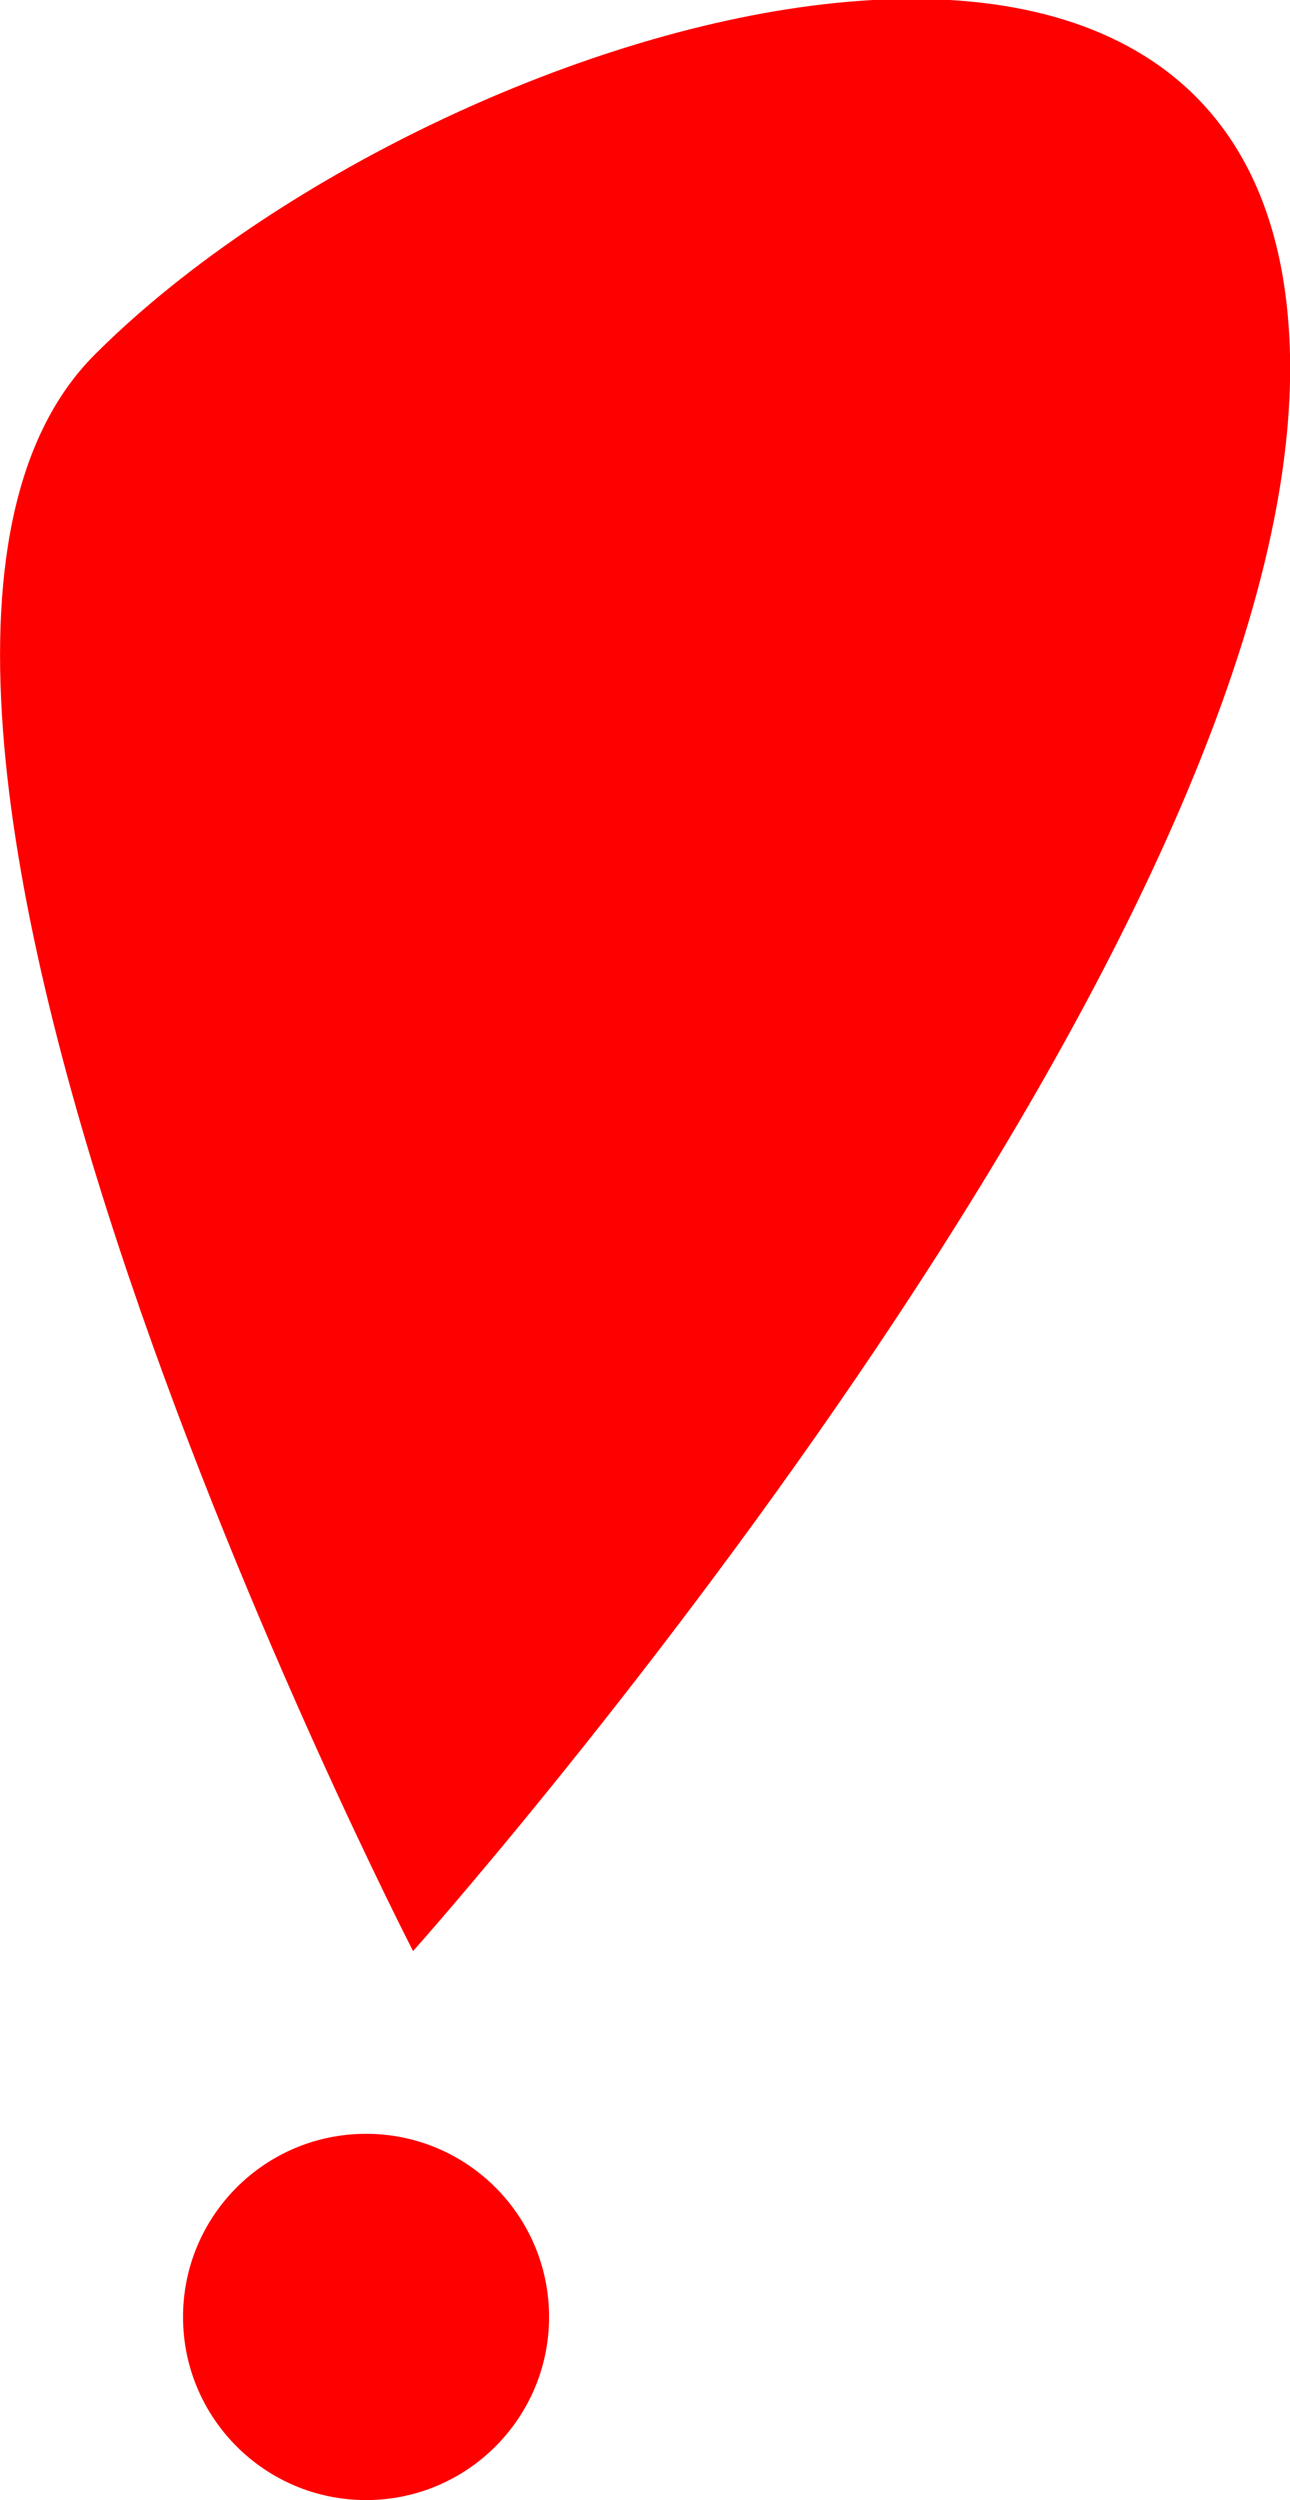 <svg id="Lag_1" data-name="Lag 1" xmlns="http://www.w3.org/2000/svg" viewBox="0 0 30.73 59.52"><defs><style>.cls-1{fill:red;}</style></defs><title>pintpoint</title><path class="cls-1" d="M186.58,192.46s-15.5-30.07-7.59-38,28.16-14.24,28.48,0S186.58,192.46,186.58,192.46Z" transform="translate(-176.74 -146.01)"/><circle class="cls-1" cx="8.72" cy="55.16" r="4.36"/></svg>